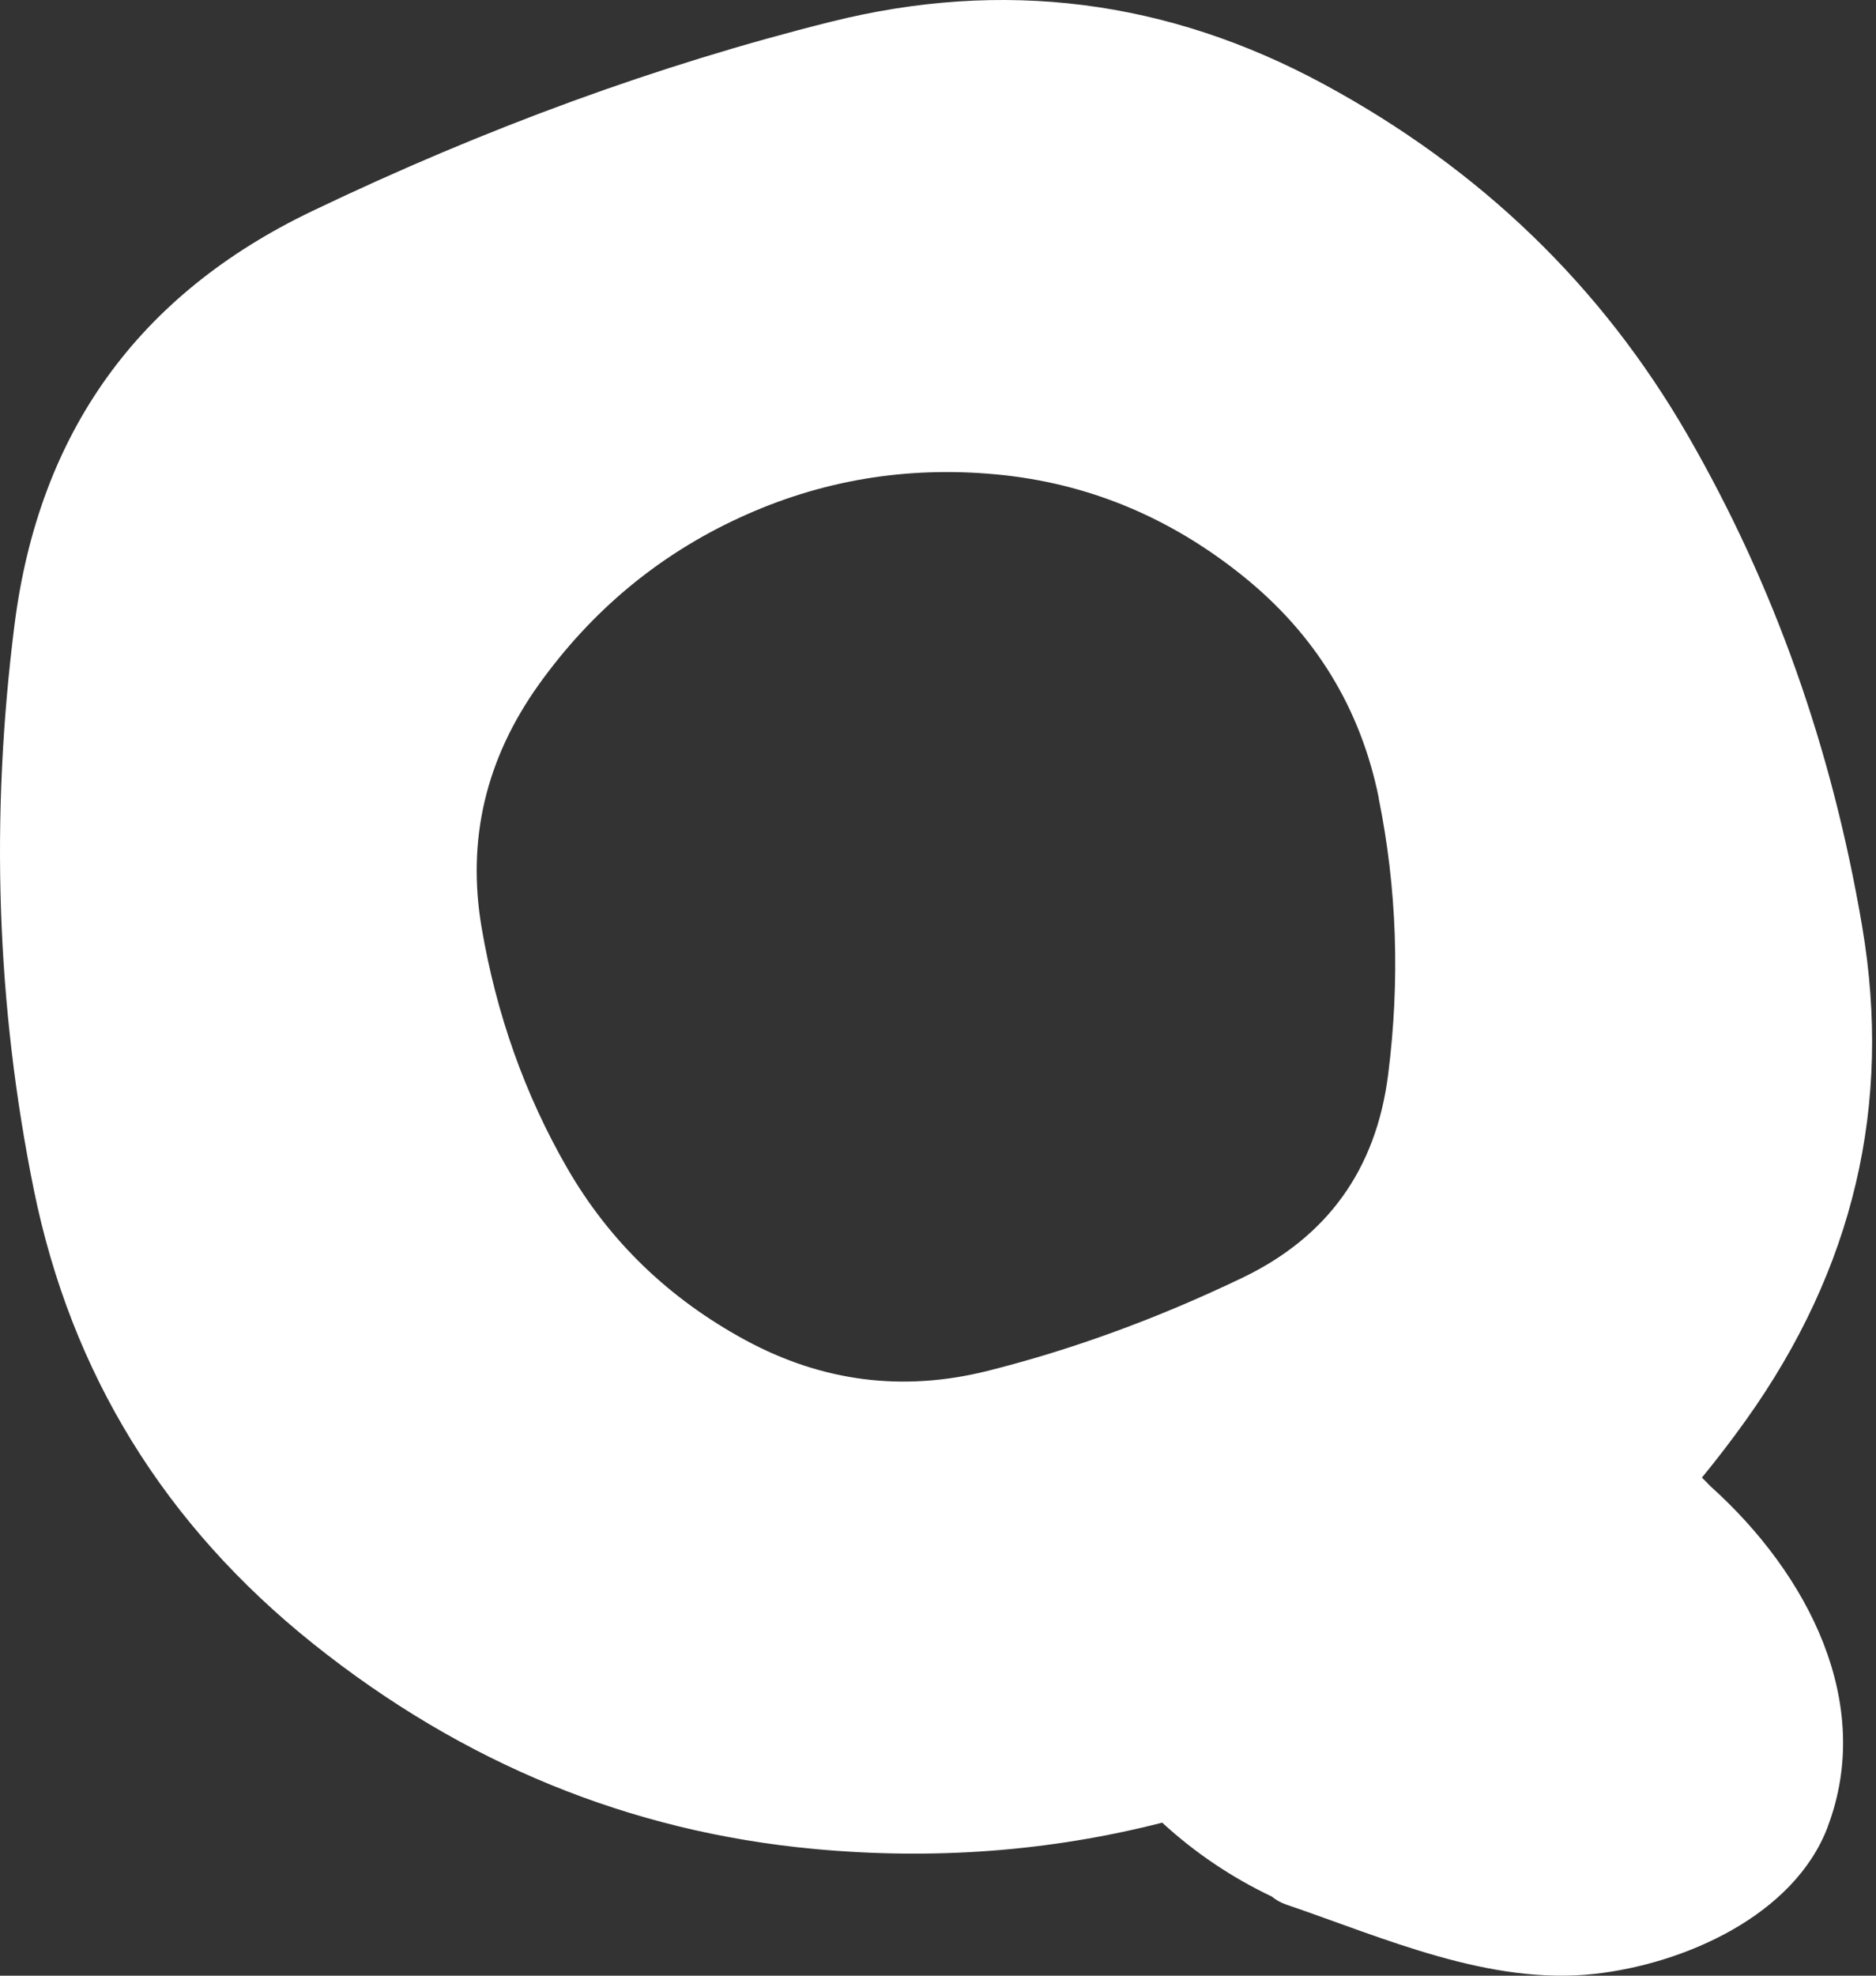 <svg width="57" height="60" viewBox="0 0 57 60" fill="none" xmlns="http://www.w3.org/2000/svg">
<rect x="0" y="0" width="57" height="60" fill="#333333" stroke="none"/>
<path d="M55.537 55.472C54.512 58.182 51.162 59.644 48.456 59.945C45.248 60.301 42.059 58.856 39.094 57.845C38.913 57.784 38.762 57.697 38.642 57.597C37.448 57.029 36.328 56.286 35.312 55.353C31.901 56.224 28.37 56.492 24.716 56.149C19.133 55.626 14.073 53.554 9.534 49.934C4.998 46.314 2.163 41.711 1.027 36.127C-0.106 30.541 -0.301 24.827 0.44 18.982C1.18 13.137 4.191 8.949 9.47 6.418C14.747 3.889 20.005 1.971 25.24 0.662C30.472 -0.647 35.468 -0.015 40.224 2.558C44.98 5.131 48.664 8.687 51.282 13.223C53.9 17.76 55.665 22.733 56.581 28.144C57.498 33.552 56.32 38.547 53.048 43.128C52.619 43.73 52.17 44.312 51.711 44.874C51.797 44.96 51.886 45.047 51.97 45.136C54.941 47.804 56.955 51.716 55.534 55.472H55.537ZM41.892 24.231C41.335 21.491 39.946 19.233 37.718 17.456C35.493 15.68 33.009 14.663 30.269 14.407C27.529 14.151 24.928 14.588 22.466 15.724C20.005 16.858 17.972 18.551 16.365 20.798C14.761 23.045 14.182 25.496 14.63 28.149C15.079 30.803 15.947 33.242 17.231 35.47C18.515 37.695 20.325 39.441 22.656 40.703C24.989 41.964 27.44 42.276 30.007 41.633C32.575 40.989 35.156 40.048 37.746 38.806C40.336 37.564 41.812 35.509 42.176 32.641C42.541 29.773 42.444 26.969 41.887 24.229L41.892 24.231Z" fill="white"/>
</svg>
